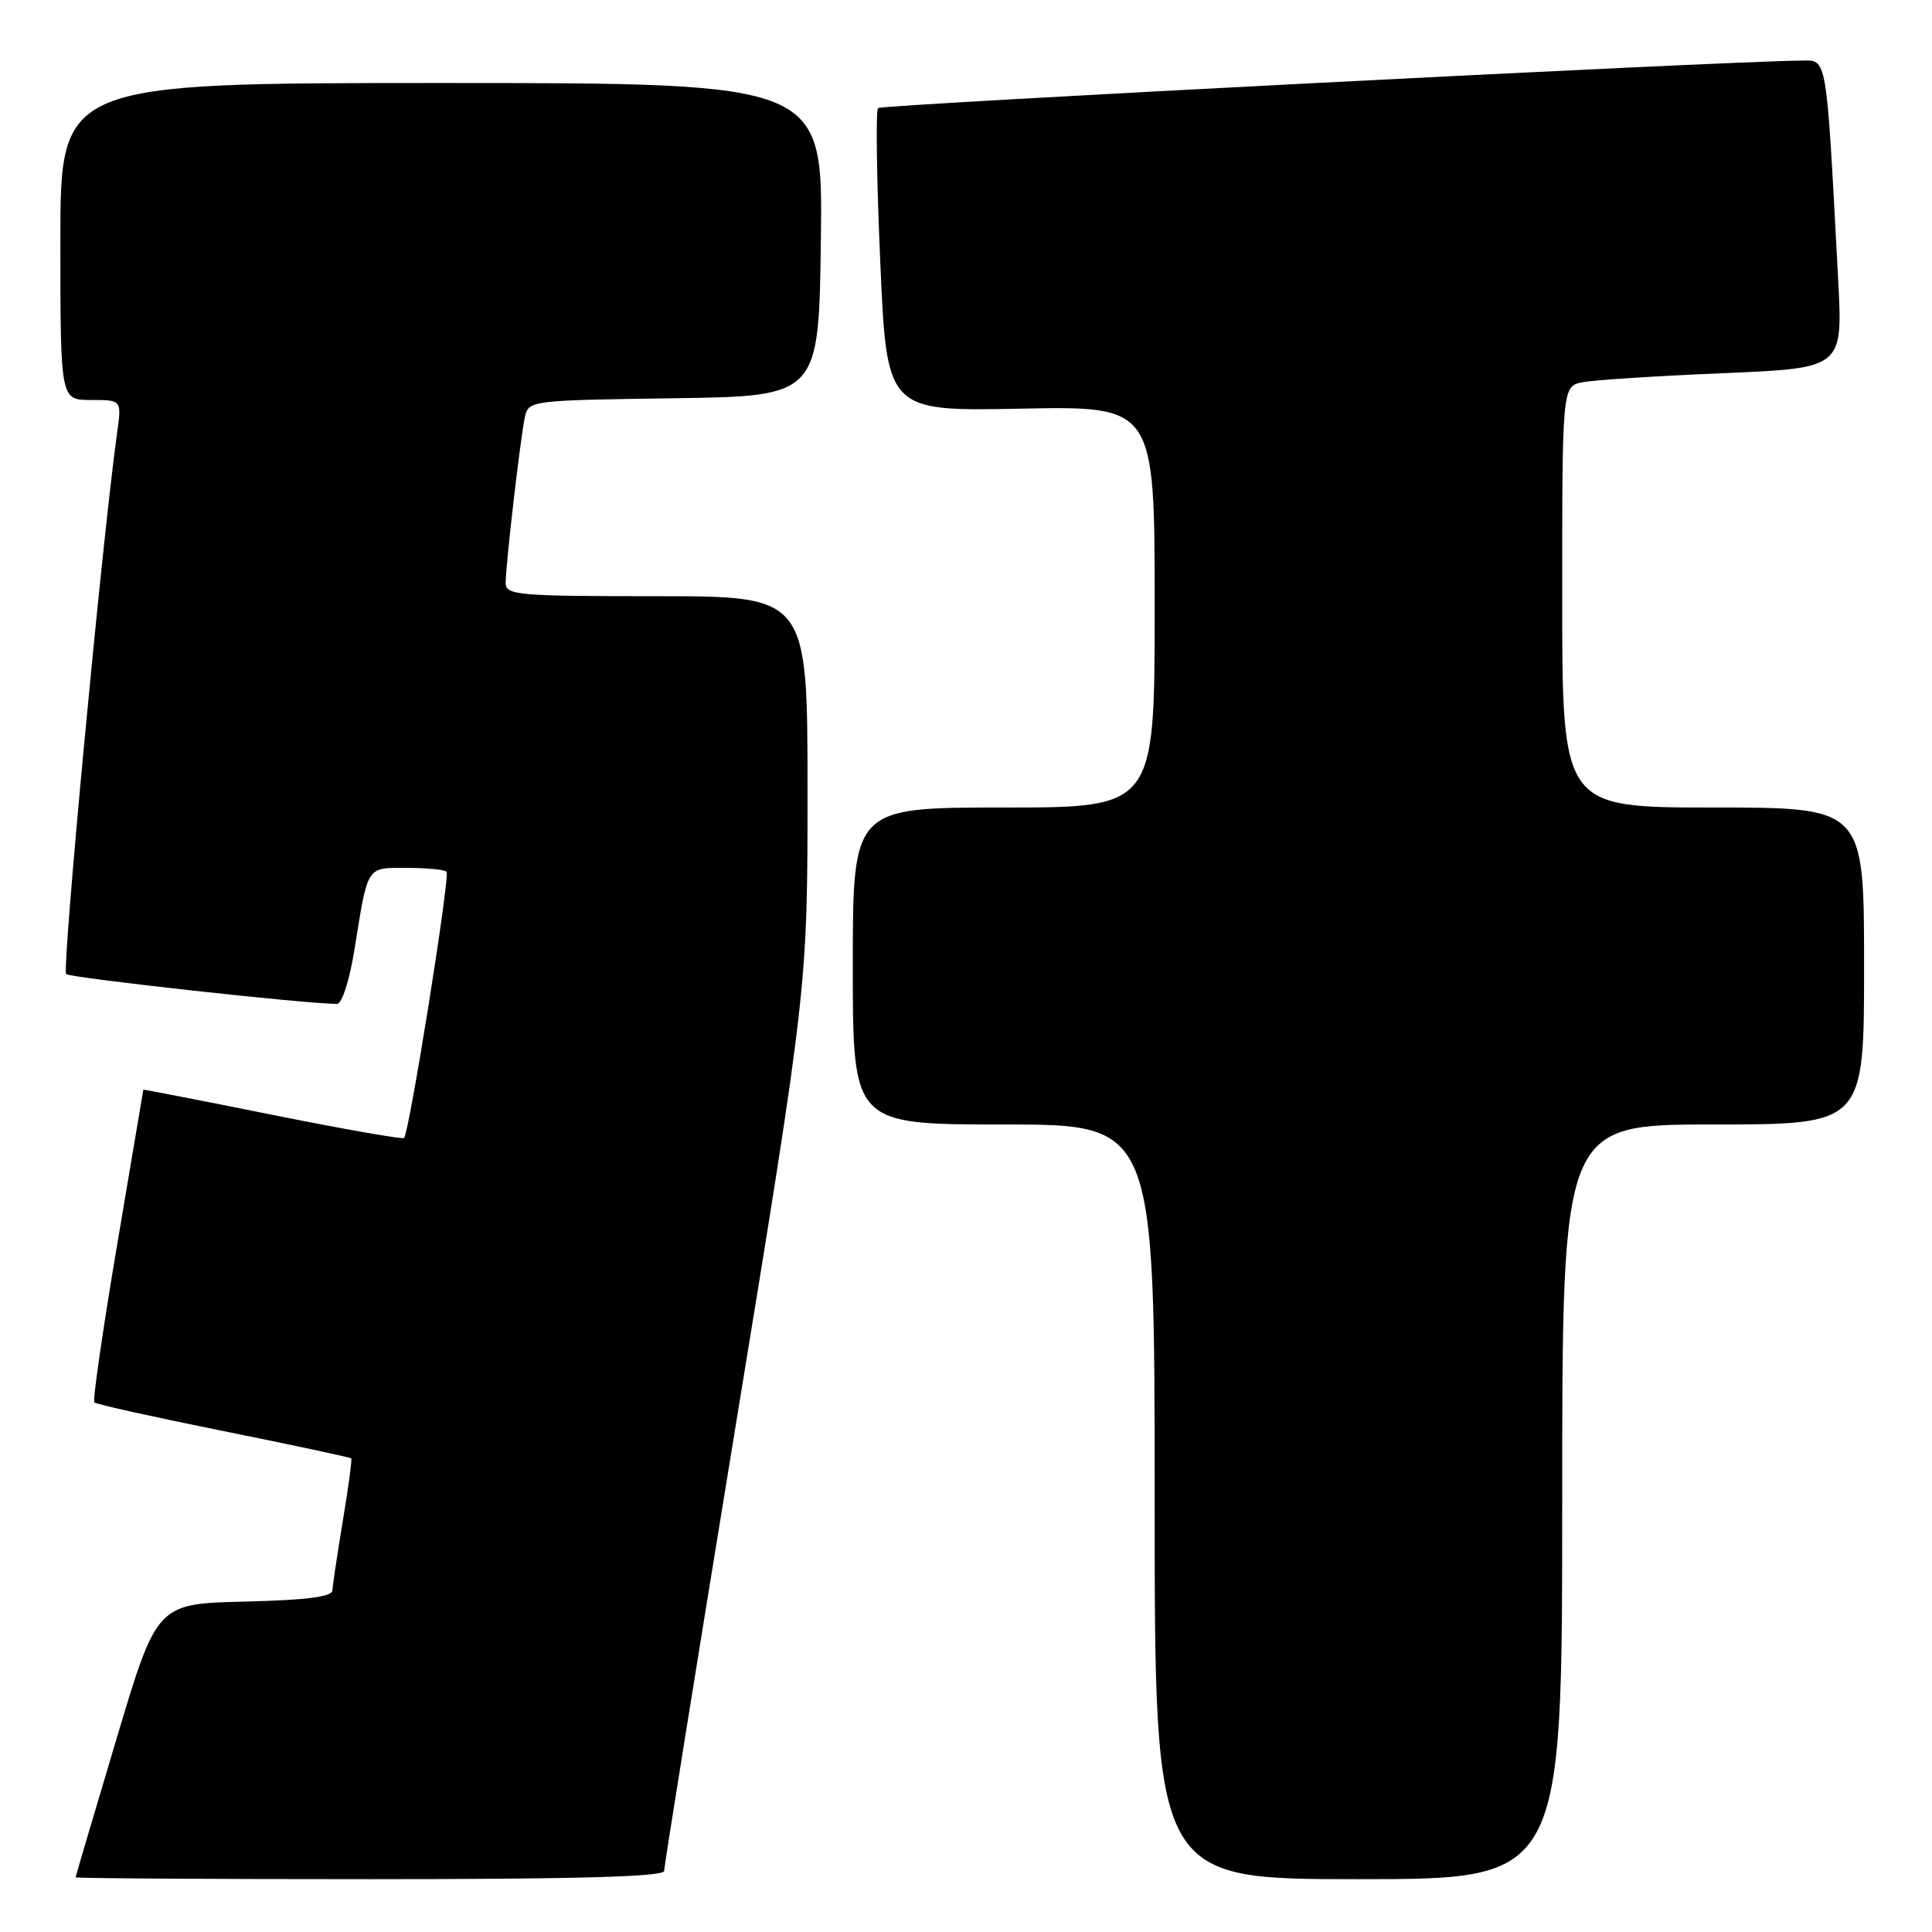 <?xml version="1.0" encoding="UTF-8" standalone="no"?>
<!DOCTYPE svg PUBLIC "-//W3C//DTD SVG 1.1//EN" "http://www.w3.org/Graphics/SVG/1.1/DTD/svg11.dtd" >
<svg xmlns="http://www.w3.org/2000/svg" xmlns:xlink="http://www.w3.org/1999/xlink" version="1.1" viewBox="0 0 256 256">
 <g >
 <path fill="currentColor"
d=" M 88.00 247.91 C 88.00 247.32 92.28 220.71 97.50 188.79 C 107.00 130.76 107.00 130.76 107.00 104.88 C 107.00 79.00 107.00 79.00 87.00 79.00 C 68.62 79.00 67.00 78.86 67.00 77.25 C 67.01 74.84 68.95 58.01 69.55 55.27 C 70.02 53.07 70.28 53.04 89.26 52.77 C 108.50 52.50 108.50 52.50 108.77 31.75 C 109.04 11.00 109.04 11.00 58.52 11.00 C 8.00 11.00 8.00 11.00 8.00 32.00 C 8.00 53.00 8.00 53.00 12.06 53.00 C 16.12 53.00 16.12 53.00 15.53 57.25 C 13.53 71.59 8.17 128.55 8.77 129.07 C 9.38 129.59 41.07 133.08 44.66 133.02 C 45.32 133.01 46.32 129.89 46.98 125.75 C 48.78 114.56 48.50 115.00 53.90 115.00 C 56.52 115.00 58.90 115.23 59.17 115.51 C 59.68 116.01 54.23 150.10 53.54 150.79 C 53.34 150.99 45.49 149.61 36.09 147.72 C 26.69 145.83 18.99 144.33 18.99 144.39 C 18.98 144.45 17.42 153.70 15.52 164.95 C 13.62 176.20 12.26 185.60 12.50 185.83 C 12.74 186.07 20.44 187.78 29.63 189.63 C 38.81 191.48 46.43 193.11 46.54 193.25 C 46.66 193.39 46.16 197.10 45.43 201.50 C 44.70 205.90 44.08 210.05 44.05 210.72 C 44.02 211.59 40.66 212.02 32.39 212.22 C 20.78 212.50 20.78 212.50 15.41 230.50 C 12.45 240.40 10.03 248.61 10.02 248.75 C 10.01 248.89 27.55 249.00 49.00 249.00 C 76.41 249.00 88.00 248.68 88.00 247.91 Z  M 207.00 199.00 C 207.00 149.00 207.00 149.00 227.00 149.00 C 247.00 149.00 247.00 149.00 247.00 128.00 C 247.00 107.00 247.00 107.00 227.00 107.00 C 207.00 107.00 207.00 107.00 207.00 79.08 C 207.00 51.16 207.00 51.16 209.75 50.64 C 211.26 50.35 219.63 49.81 228.34 49.45 C 244.18 48.78 244.18 48.78 243.57 37.14 C 241.96 6.80 242.16 8.00 238.64 8.03 C 228.13 8.12 116.82 13.85 116.35 14.32 C 116.03 14.63 116.16 23.80 116.64 34.70 C 117.50 54.50 117.50 54.50 135.25 54.15 C 153.00 53.80 153.00 53.80 153.00 80.40 C 153.00 107.00 153.00 107.00 133.00 107.00 C 113.00 107.00 113.00 107.00 113.00 128.00 C 113.00 149.00 113.00 149.00 133.00 149.00 C 153.00 149.00 153.00 149.00 153.00 199.00 C 153.00 249.00 153.00 249.00 180.00 249.00 C 207.00 249.00 207.00 249.00 207.00 199.00 Z "/>
</g>
</svg>